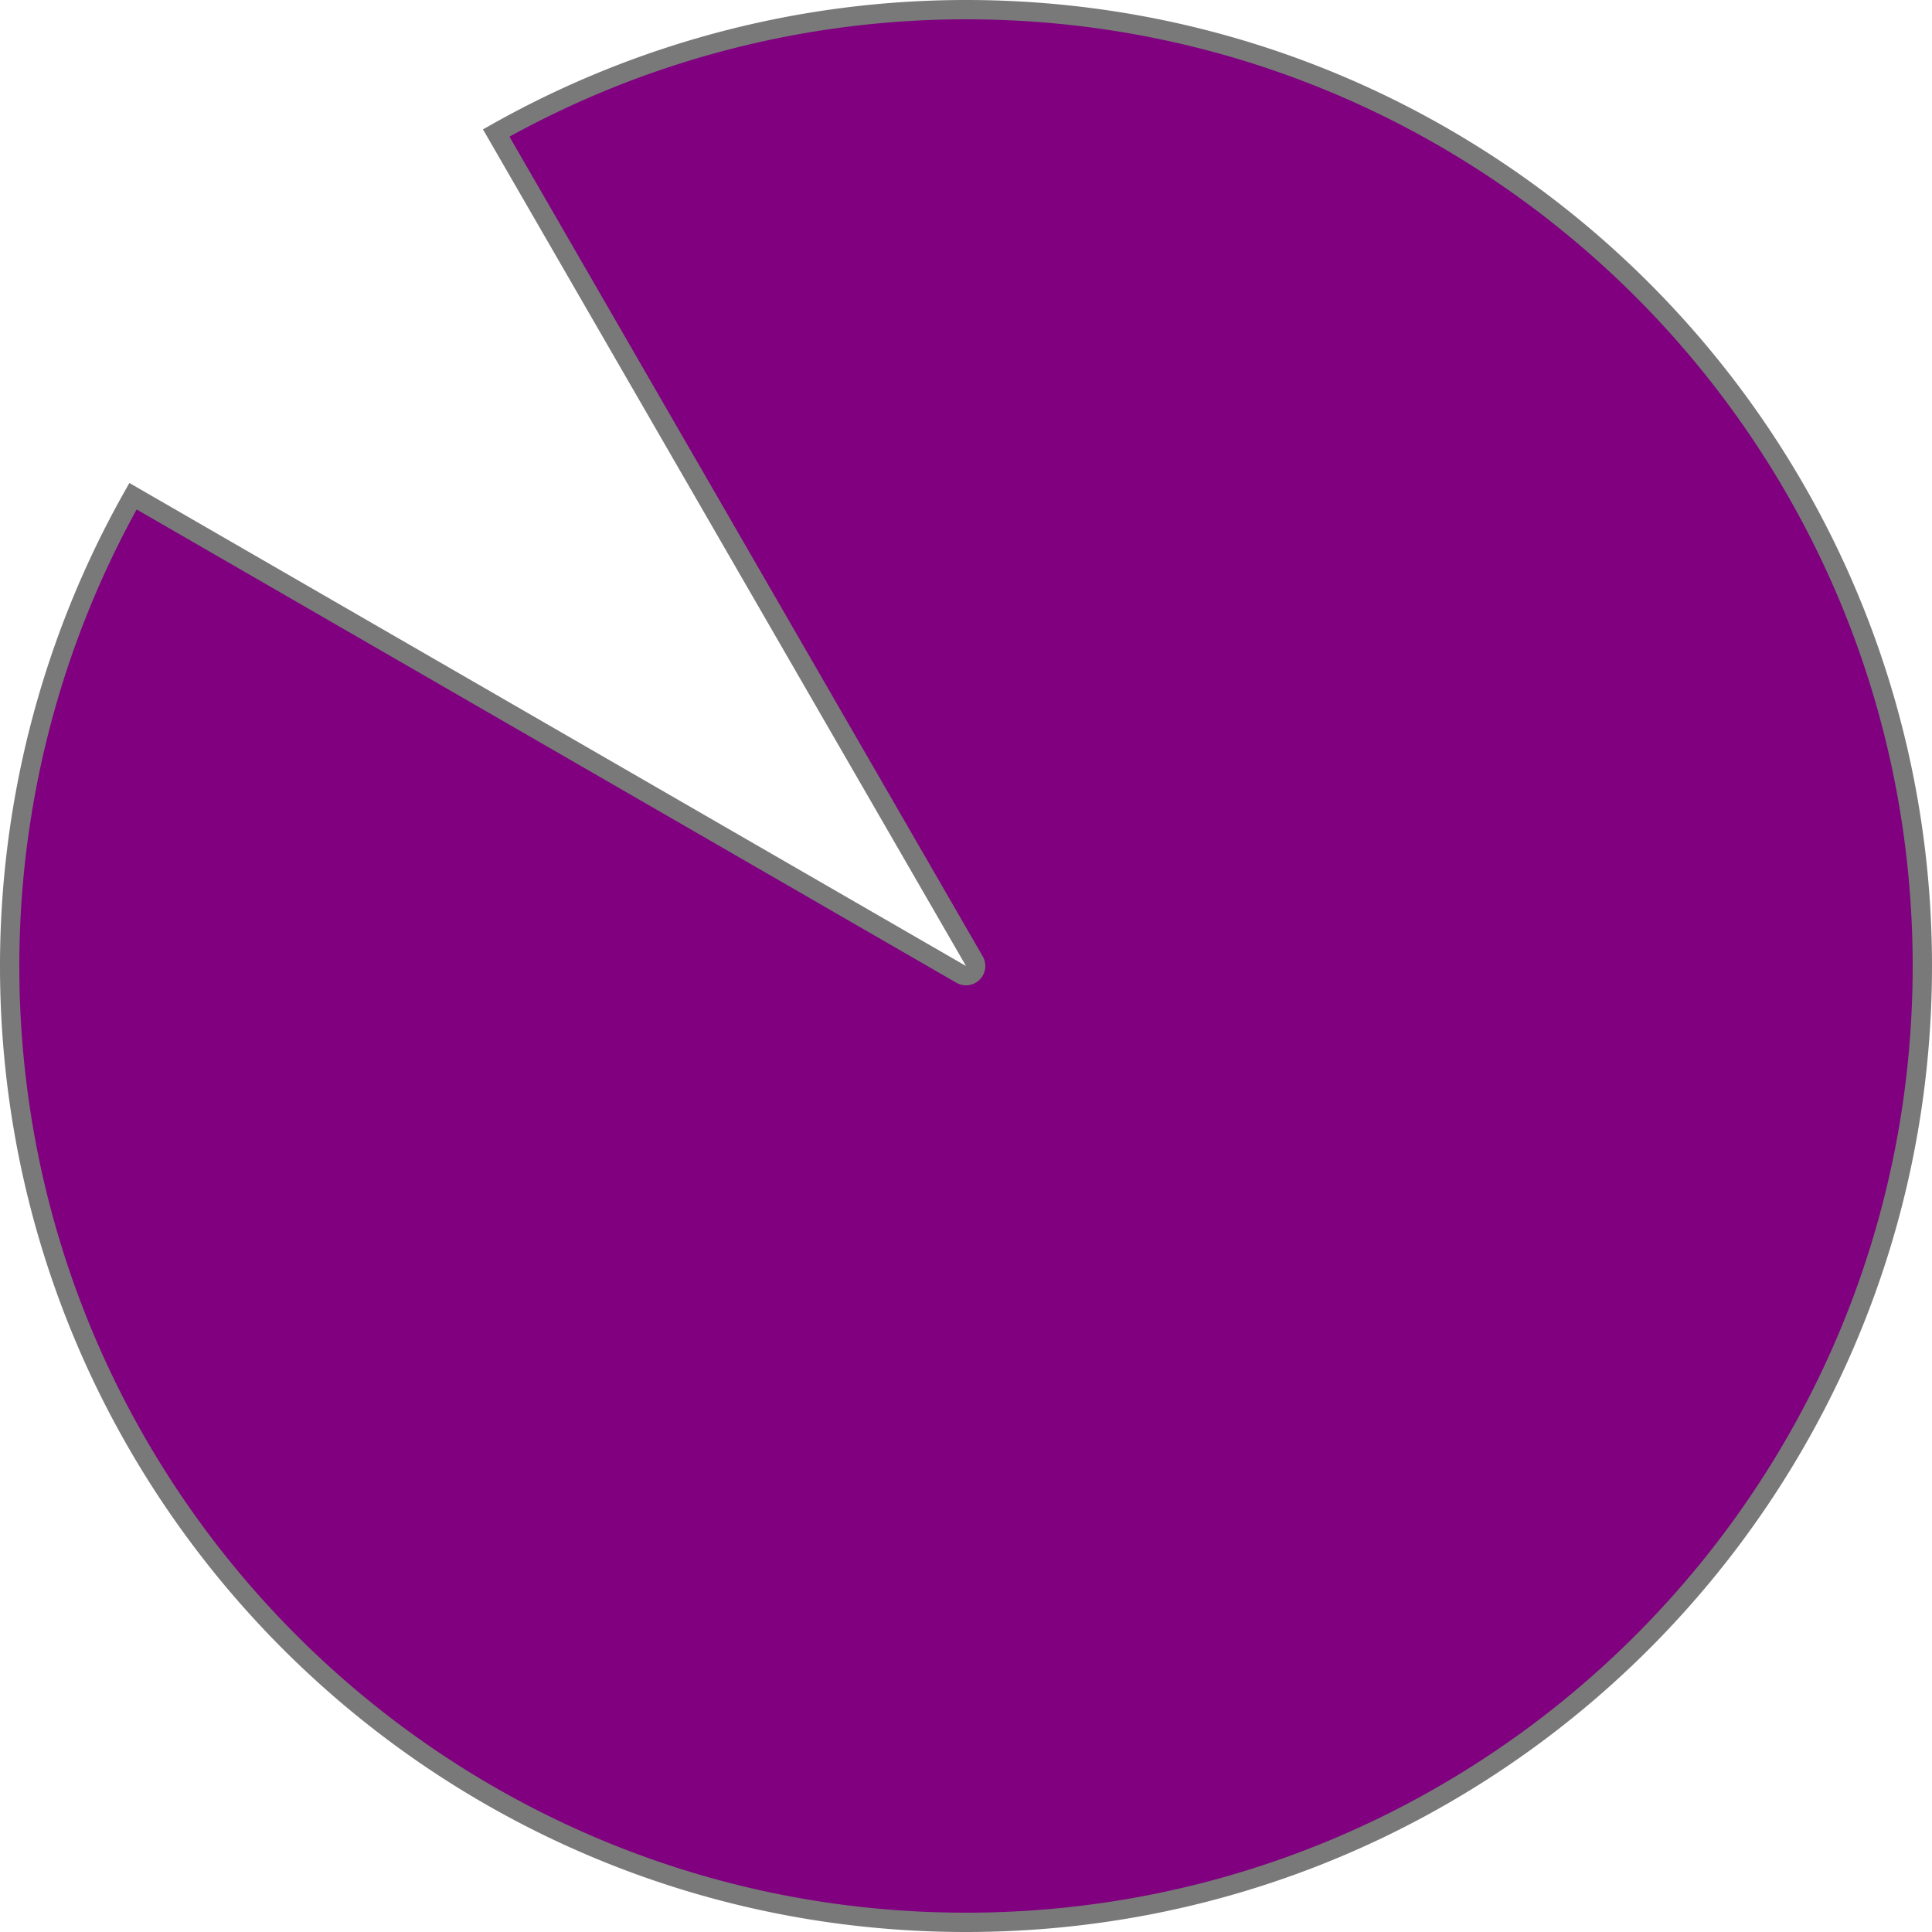 ﻿<?xml version="1.0" encoding="utf-8"?>
<svg version="1.1" xmlns:xlink="http://www.w3.org/1999/xlink" width="100px" height="100px" xmlns="http://www.w3.org/2000/svg">
  <g transform="matrix(1 0 0 1 -754 -185 )">
    <path d="M 779.684 191.884  C 787.103 187.7  795.478 185.5  804 185.5  C 831.338 185.5  853.5 207.662  853.5 235  C 853.5 262.338  831.338 284.5  804 284.5  C 776.662 284.5  754.5 262.338  754.5 235  C 754.5 226.478  756.7 218.103  760.884 210.684  L 803.75 235.433  A 0.5 0.5 0 0 0 804.433 234.75 L 779.684 191.884  Z " fill-rule="nonzero" fill="#800080" stroke="none" />
    <path d="M 779.684 191.884  C 787.103 187.7  795.478 185.5  804 185.5  C 831.338 185.5  853.5 207.662  853.5 235  C 853.5 262.338  831.338 284.5  804 284.5  C 776.662 284.5  754.5 262.338  754.5 235  C 754.5 226.478  756.7 218.103  760.884 210.684  L 803.75 235.433  A 0.5 0.5 0 0 0 804.433 234.75 L 779.684 191.884  Z " stroke-width="1" stroke="#797979" fill="none" />
  </g>
</svg>